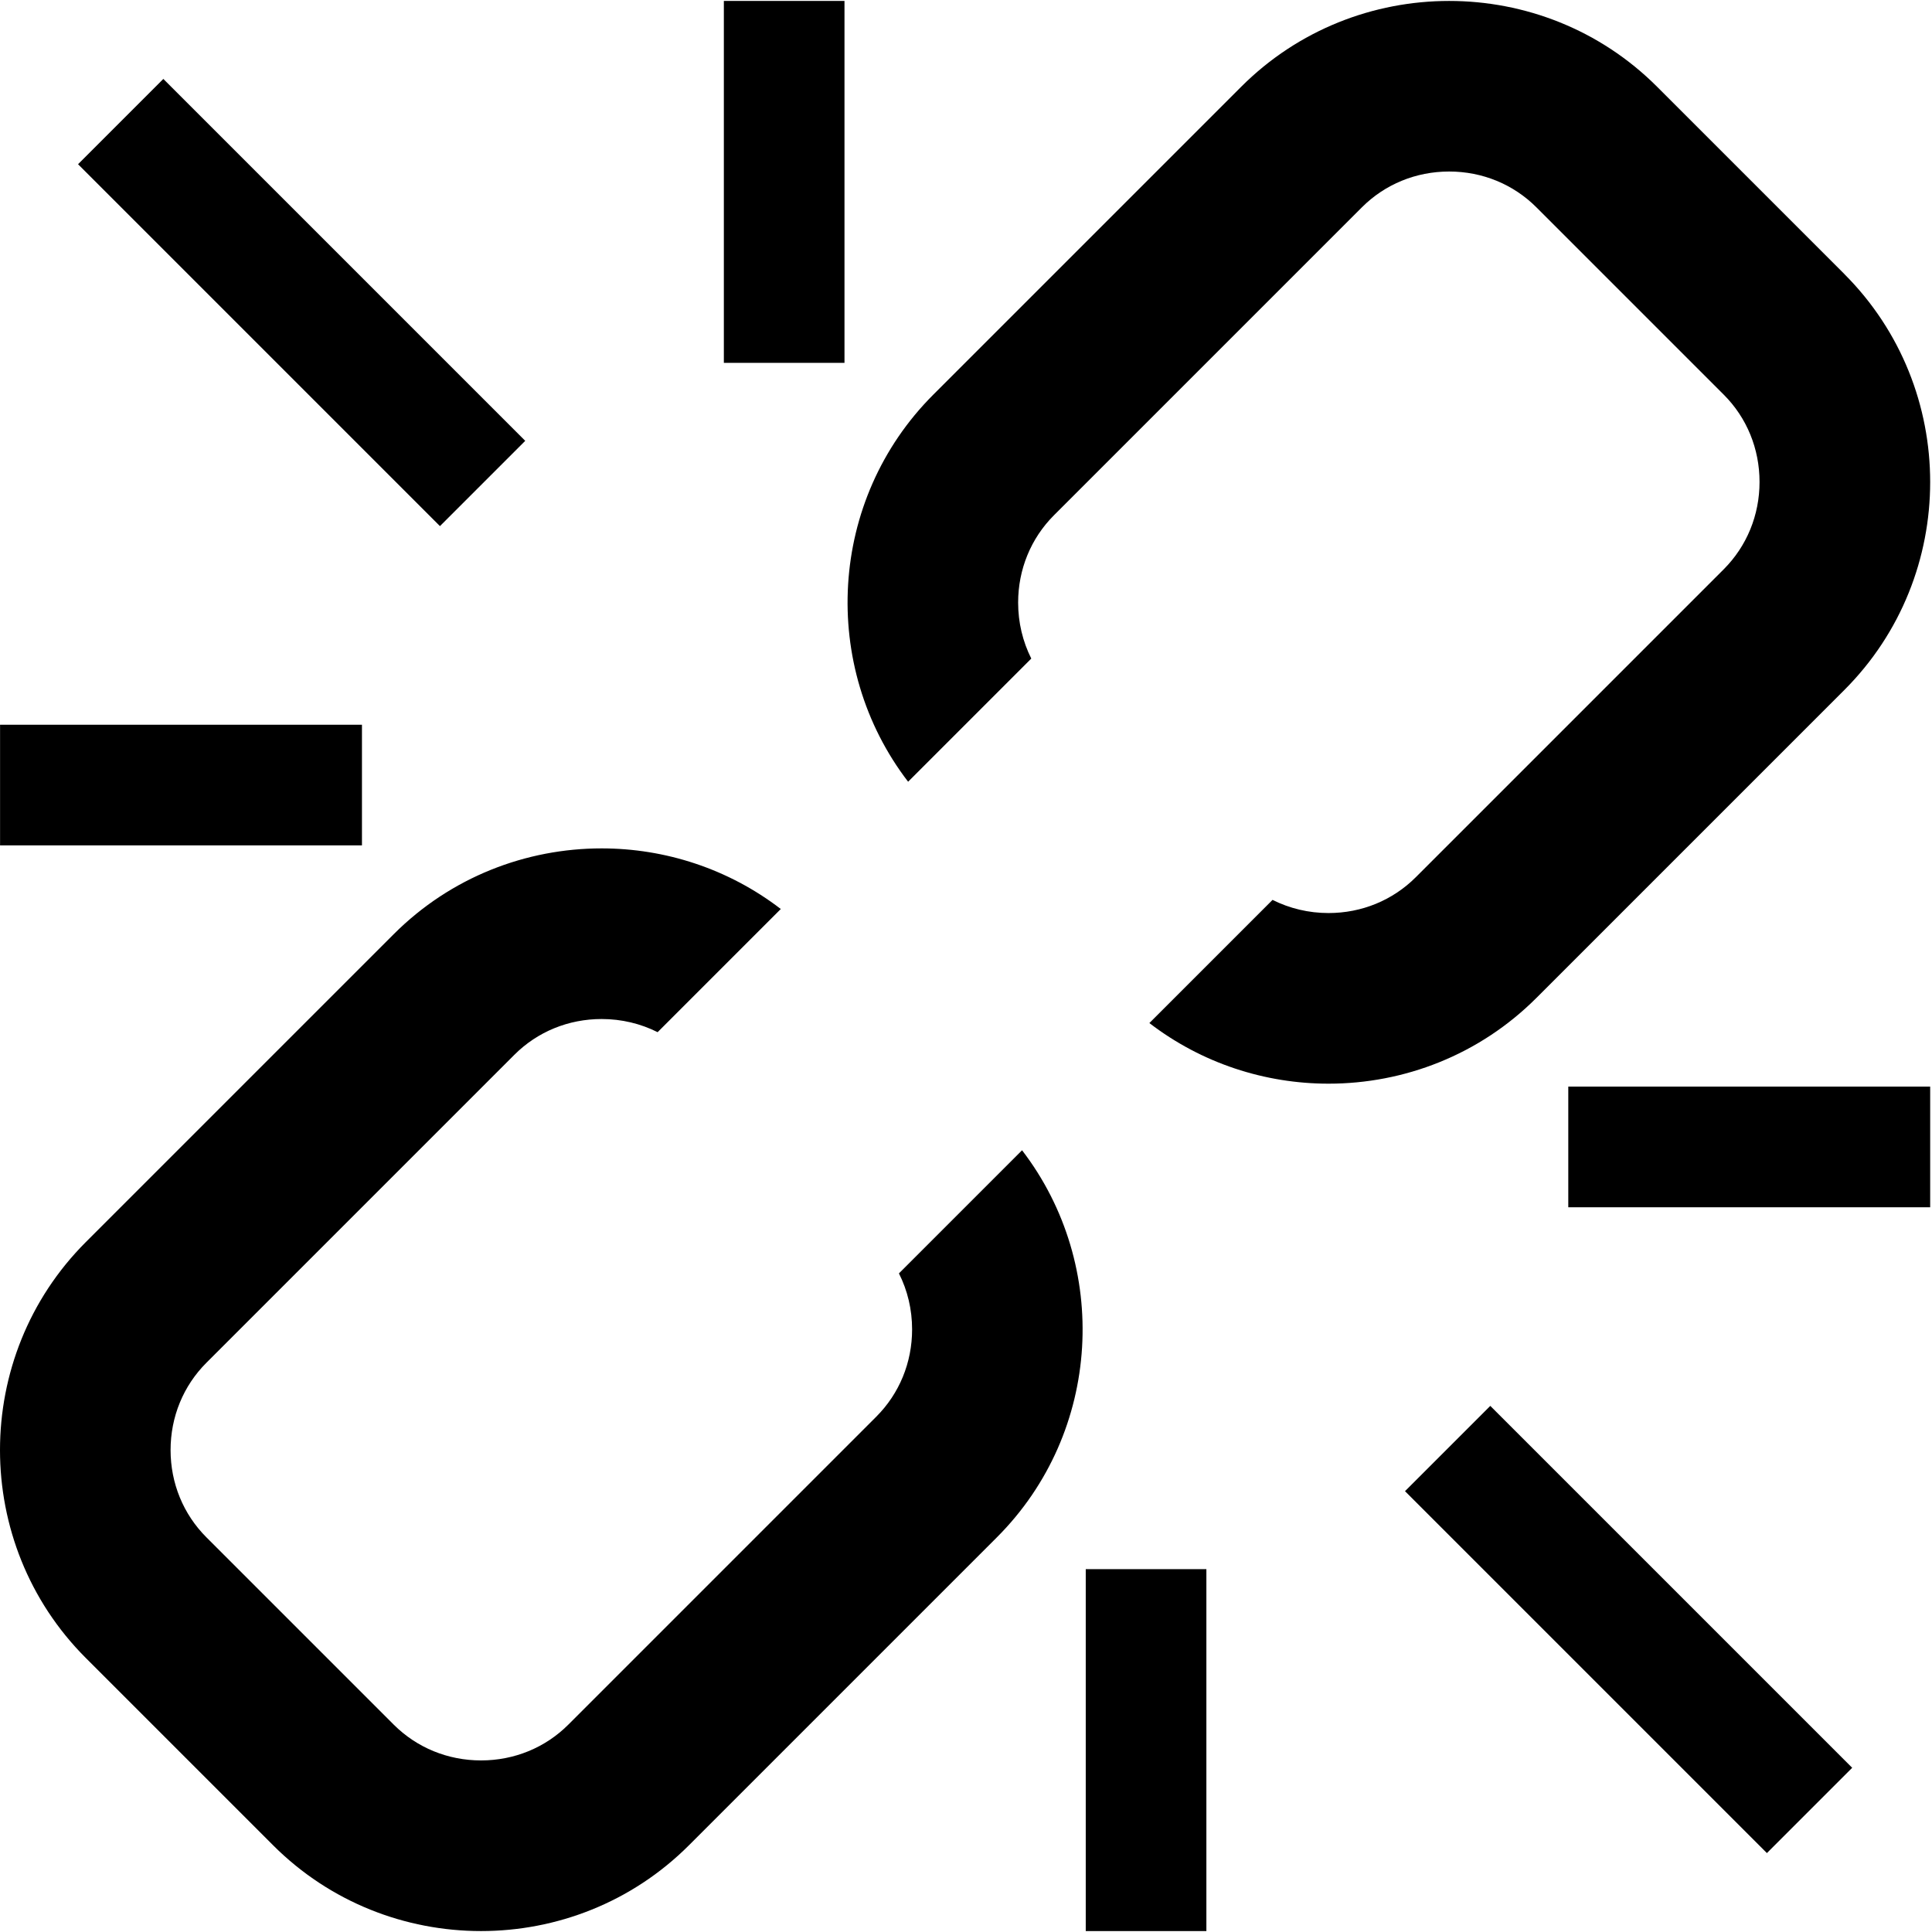 <?xml version="1.0" standalone="no"?><!DOCTYPE svg PUBLIC "-//W3C//DTD SVG 1.1//EN" "http://www.w3.org/Graphics/SVG/1.1/DTD/svg11.dtd"><svg t="1698647010384" class="icon" viewBox="0 0 1025 1024" version="1.1" xmlns="http://www.w3.org/2000/svg" p-id="3976" xmlns:xlink="http://www.w3.org/1999/xlink" width="200" height="200"><path d="M476.928 675.104c4.576 9.056 6.976 19.168 6.976 29.696 0 17.6-6.752 34.048-19.008 46.304l-163.392 163.392c-12.256 12.256-28.704 18.976-46.304 18.976s-34.048-6.752-46.304-18.976l-99.392-99.392c-12.256-12.256-19.008-28.704-19.008-46.304s6.752-34.048 19.008-46.304l163.392-163.392c12.256-12.256 28.704-18.976 46.304-18.976 10.528 0 20.64 2.432 29.696 6.976l65.344-65.344c-27.872-21.408-61.44-32.16-95.04-32.16-40 0-79.968 15.168-110.304 45.504l-163.392 163.392c-60.672 60.672-60.672 159.936 0 220.608l99.392 99.392c30.336 30.336 70.304 45.504 110.304 45.504s79.968-15.168 110.304-45.504l163.392-163.392c55.808-55.808 60.224-144.288 13.344-205.344l-65.344 65.344zM978.528 144.896l-99.392-99.392c-30.336-30.336-70.304-45.504-110.304-45.504s-79.968 15.168-110.304 45.504l-163.392 163.392c-55.808 55.808-60.224 144.288-13.344 205.344l65.344-65.344c-4.544-9.056-6.976-19.168-6.976-29.696 0-17.6 6.752-34.048 18.976-46.304l163.392-163.392c12.256-12.256 28.704-19.008 46.304-19.008s34.048 6.752 46.304 19.008l99.392 99.392c12.256 12.256 18.976 28.704 18.976 46.304s-6.752 34.048-18.976 46.304l-163.392 163.392c-12.256 12.256-28.704 19.008-46.304 19.008-10.528 0-20.64-2.432-29.696-6.976l-65.344 65.344c27.872 21.408 61.44 32.16 95.04 32.16 40 0 79.968-15.168 110.304-45.504l163.392-163.392c60.672-60.672 60.672-159.936 0-220.608zM233.408 278.624l-192-192 45.248-45.248 192 192zM384.032 0l64 0 0 192-64 0zM0.032 384l192 0 0 64-192 0zM790.656 745.376l192 192-45.248 45.248-192-192zM576.032 832l64 0 0 192-64 0zM832.032 576l192 0 0 64-192 0z"  p-id="3977"></path></svg>
